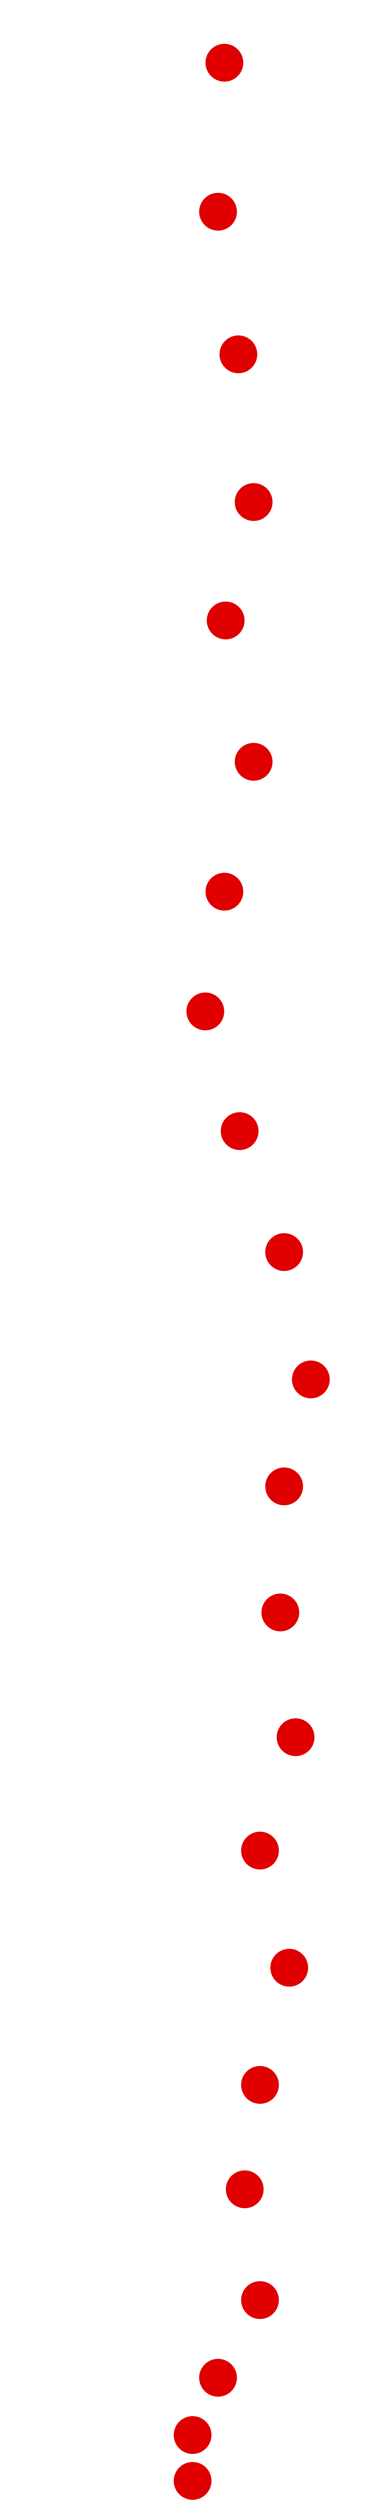 <?xml version="1.0" encoding="UTF-8"?>
<!-- Created with Inkscape (http://www.inkscape.org/) -->
<svg width="100" height="650" version="1.1" viewBox="0 0 100 650" xmlns="http://www.w3.org/2000/svg" xmlns:cc="http://creativecommons.org/ns#" xmlns:dc="http://purl.org/dc/elements/1.1/" xmlns:rdf="http://www.w3.org/1999/02/22-rdf-syntax-ns#">
 <g fill="#e00000">
  <circle cx="50.159" cy="645.03" r="4.915"/>
  <circle cx="50.159" cy="633.11" r="4.915"/>
  <circle cx="56.781" cy="618.22" r="4.915"/>
  <circle cx="67.706" cy="598.02" r="4.915"/>
  <circle cx="63.733" cy="569.22" r="4.915"/>
  <circle cx="67.706" cy="542.07" r="4.915"/>
  <circle cx="75.321" cy="511.61" r="4.915"/>
  <circle cx="67.706" cy="481.15" r="4.915"/>
  <circle cx="76.977" cy="451.68" r="4.915"/>
  <circle cx="73.004" cy="419.24" r="4.915"/>
  <circle cx="73.997" cy="386.46" r="4.915"/>
  <circle cx="80.95" cy="358.65" r="4.915"/>
  <circle cx="73.997" cy="325.54" r="4.915"/>
  <circle cx="62.409" cy="294.09" r="4.915"/>
  <circle cx="53.47" cy="262.97" r="4.915"/>
  <circle cx="58.436" cy="231.84" r="4.915"/>
  <circle cx="66.051" cy="198.07" r="4.915"/>
  <circle cx="58.767" cy="161.32" r="4.915"/>
  <circle cx="66.051" cy="130.53" r="4.915"/>
  <circle cx="62.078" cy="92.127" r="4.915"/>
  <circle cx="56.781" cy="55.046" r="4.915"/>
  <circle cx="58.436" cy="16.309" r="4.915"/>
 </g>
</svg>
